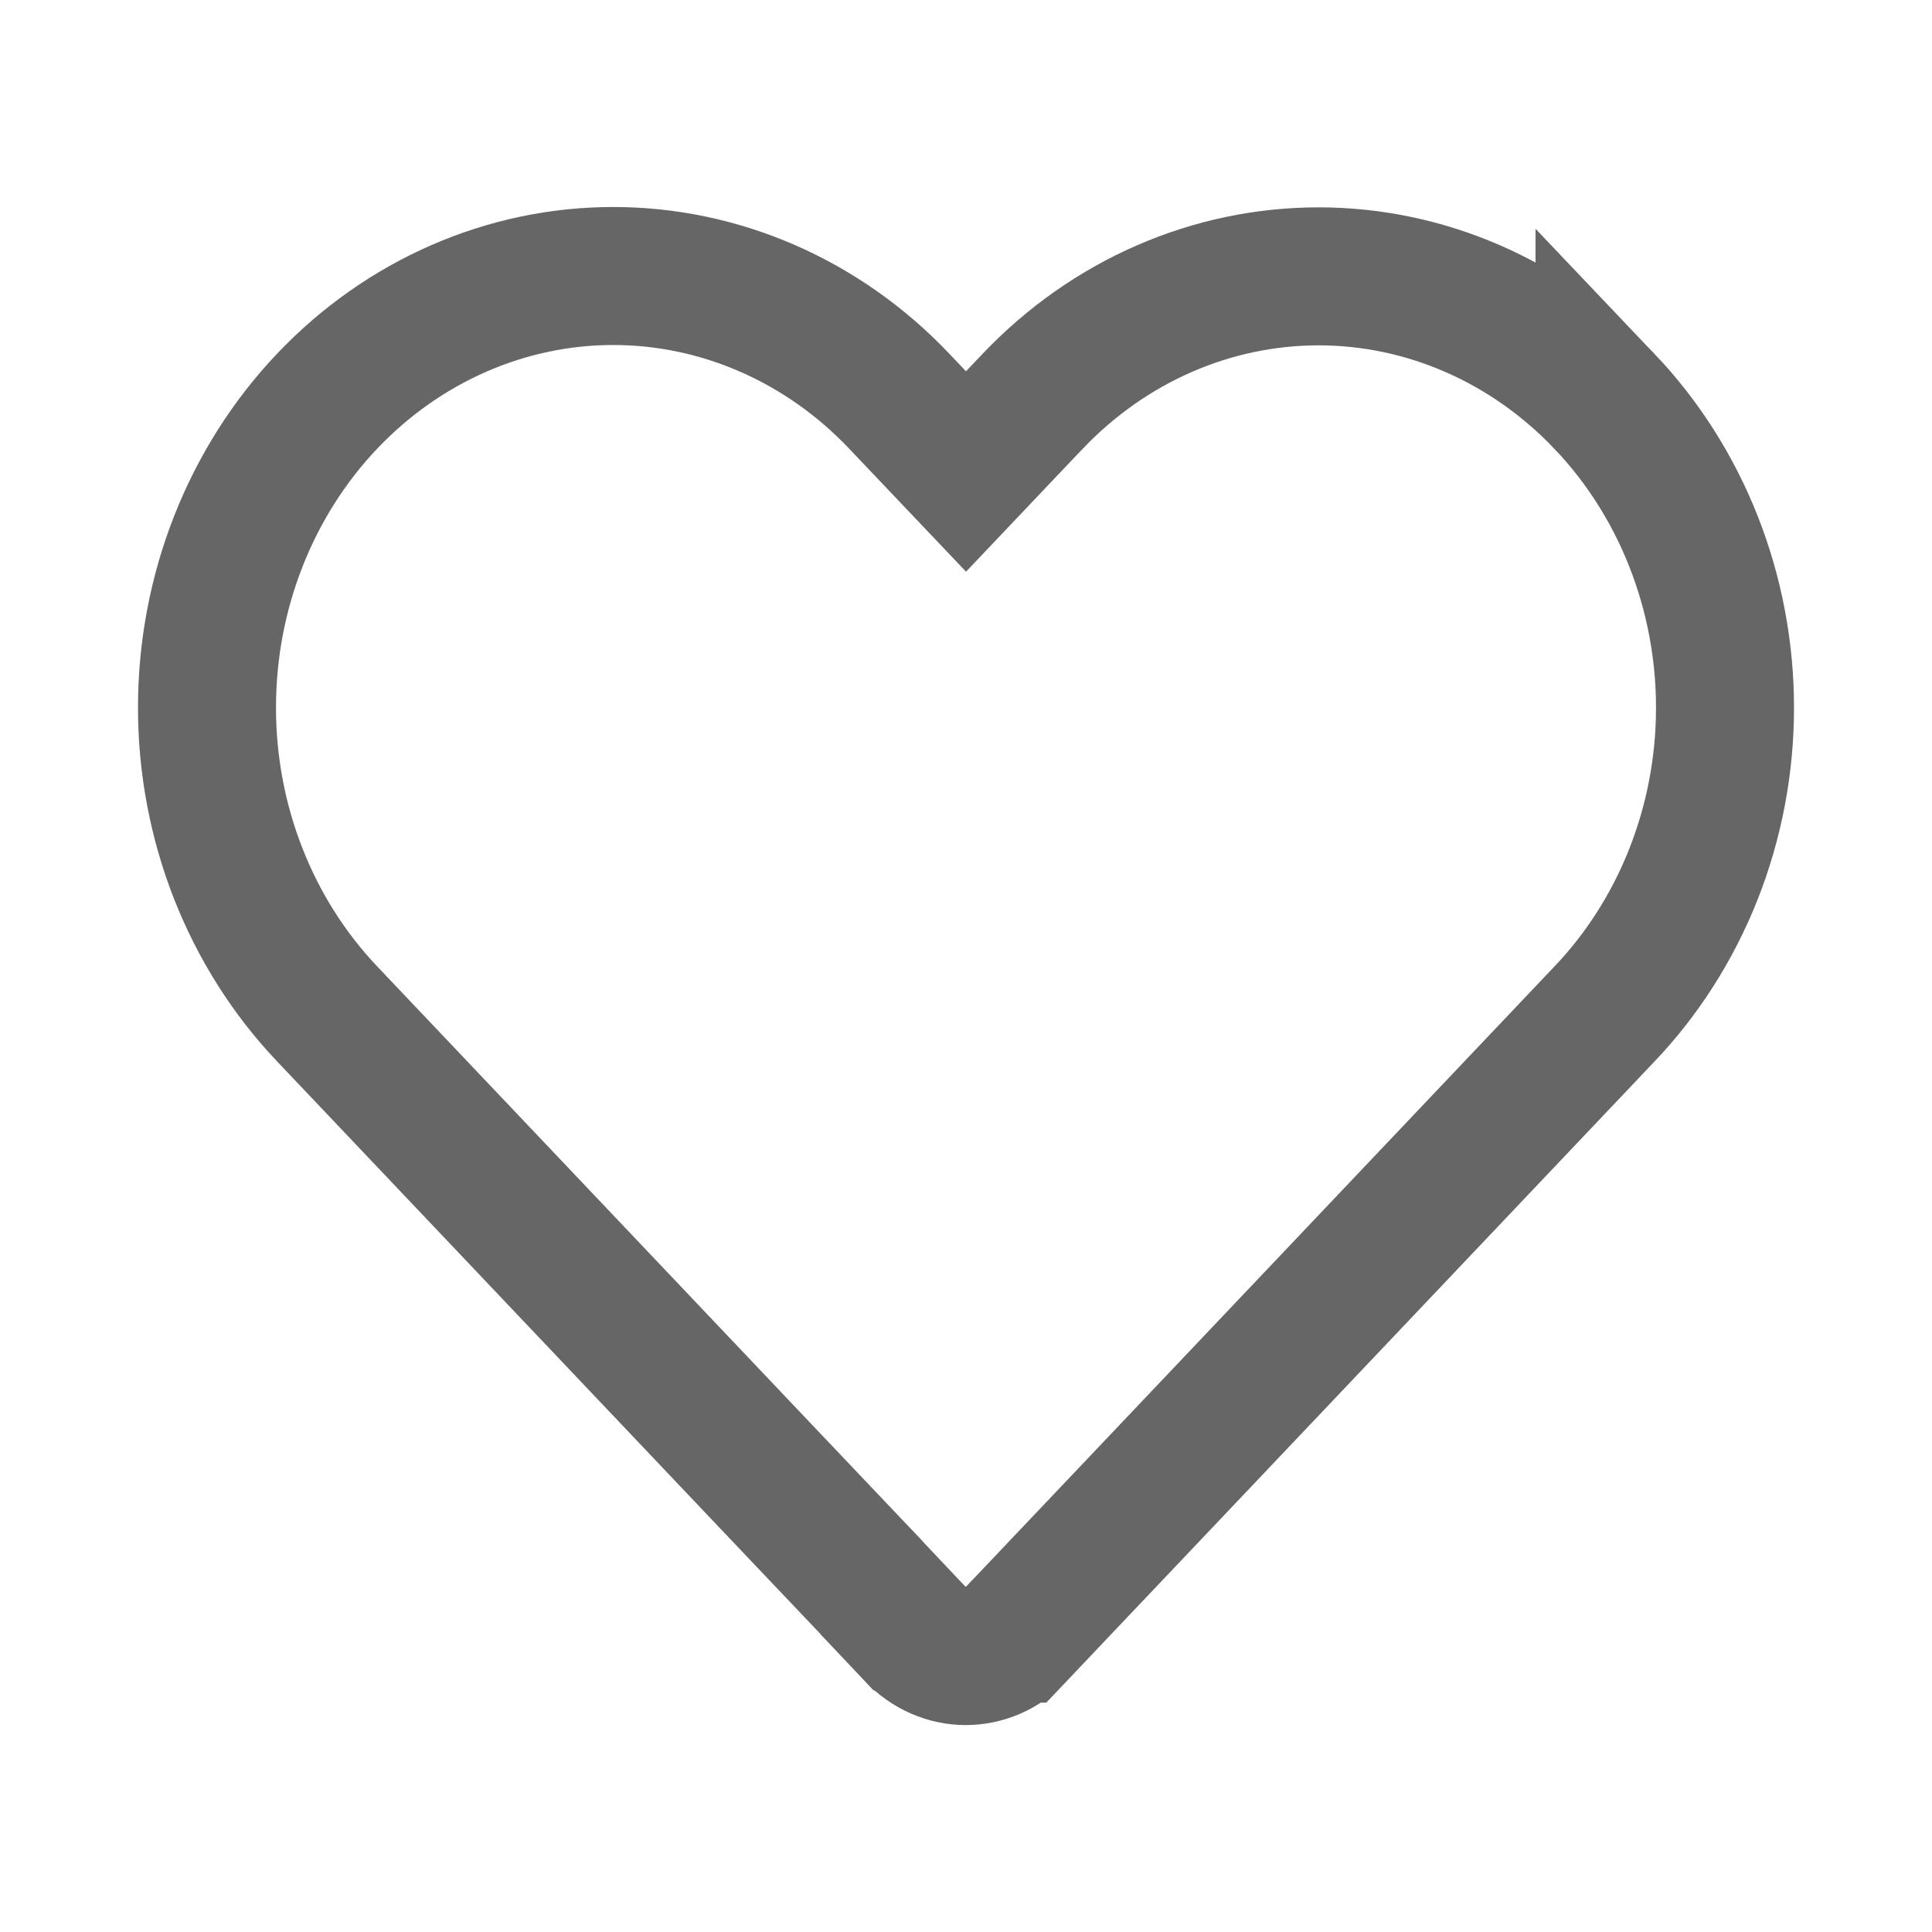 <svg xmlns="http://www.w3.org/2000/svg" width="28" height="28" fill="none" viewBox="0 0 28 28">
    <path stroke="#666666" stroke-width="2" d="M23.254 5.817h0c.551.579.99 1.268 1.291 2.032.3.763.456 1.583.455 2.412 0 .829-.157 1.648-.458 2.41-.302.763-.742 1.452-1.294 2.03l-.002.002-.24.253h0l-6.198 6.534h0L15.3 23.079l-.566.597h-.001c-.205.215-.471.325-.737.325-.265 0-.53-.11-.735-.324l-.002-.001-.595-.63-.01-.01-.015-.018-.016-.018-1.44-1.516h0L4.98 14.946h0l-.24-.253s0 0 0 0 0 0 0 0C3.63 13.523 2.998 11.926 3 10.25c.001-1.675.634-3.272 1.745-4.44C5.855 4.644 7.347 3.999 8.891 4c1.544.001 3.036.648 4.143 1.816h0l.24.253.726.764.725-.764.24-.252s0 0 0 0c1.11-1.167 2.6-1.812 4.145-1.812 1.543 0 3.035.645 4.144 1.812z"/>
</svg>
